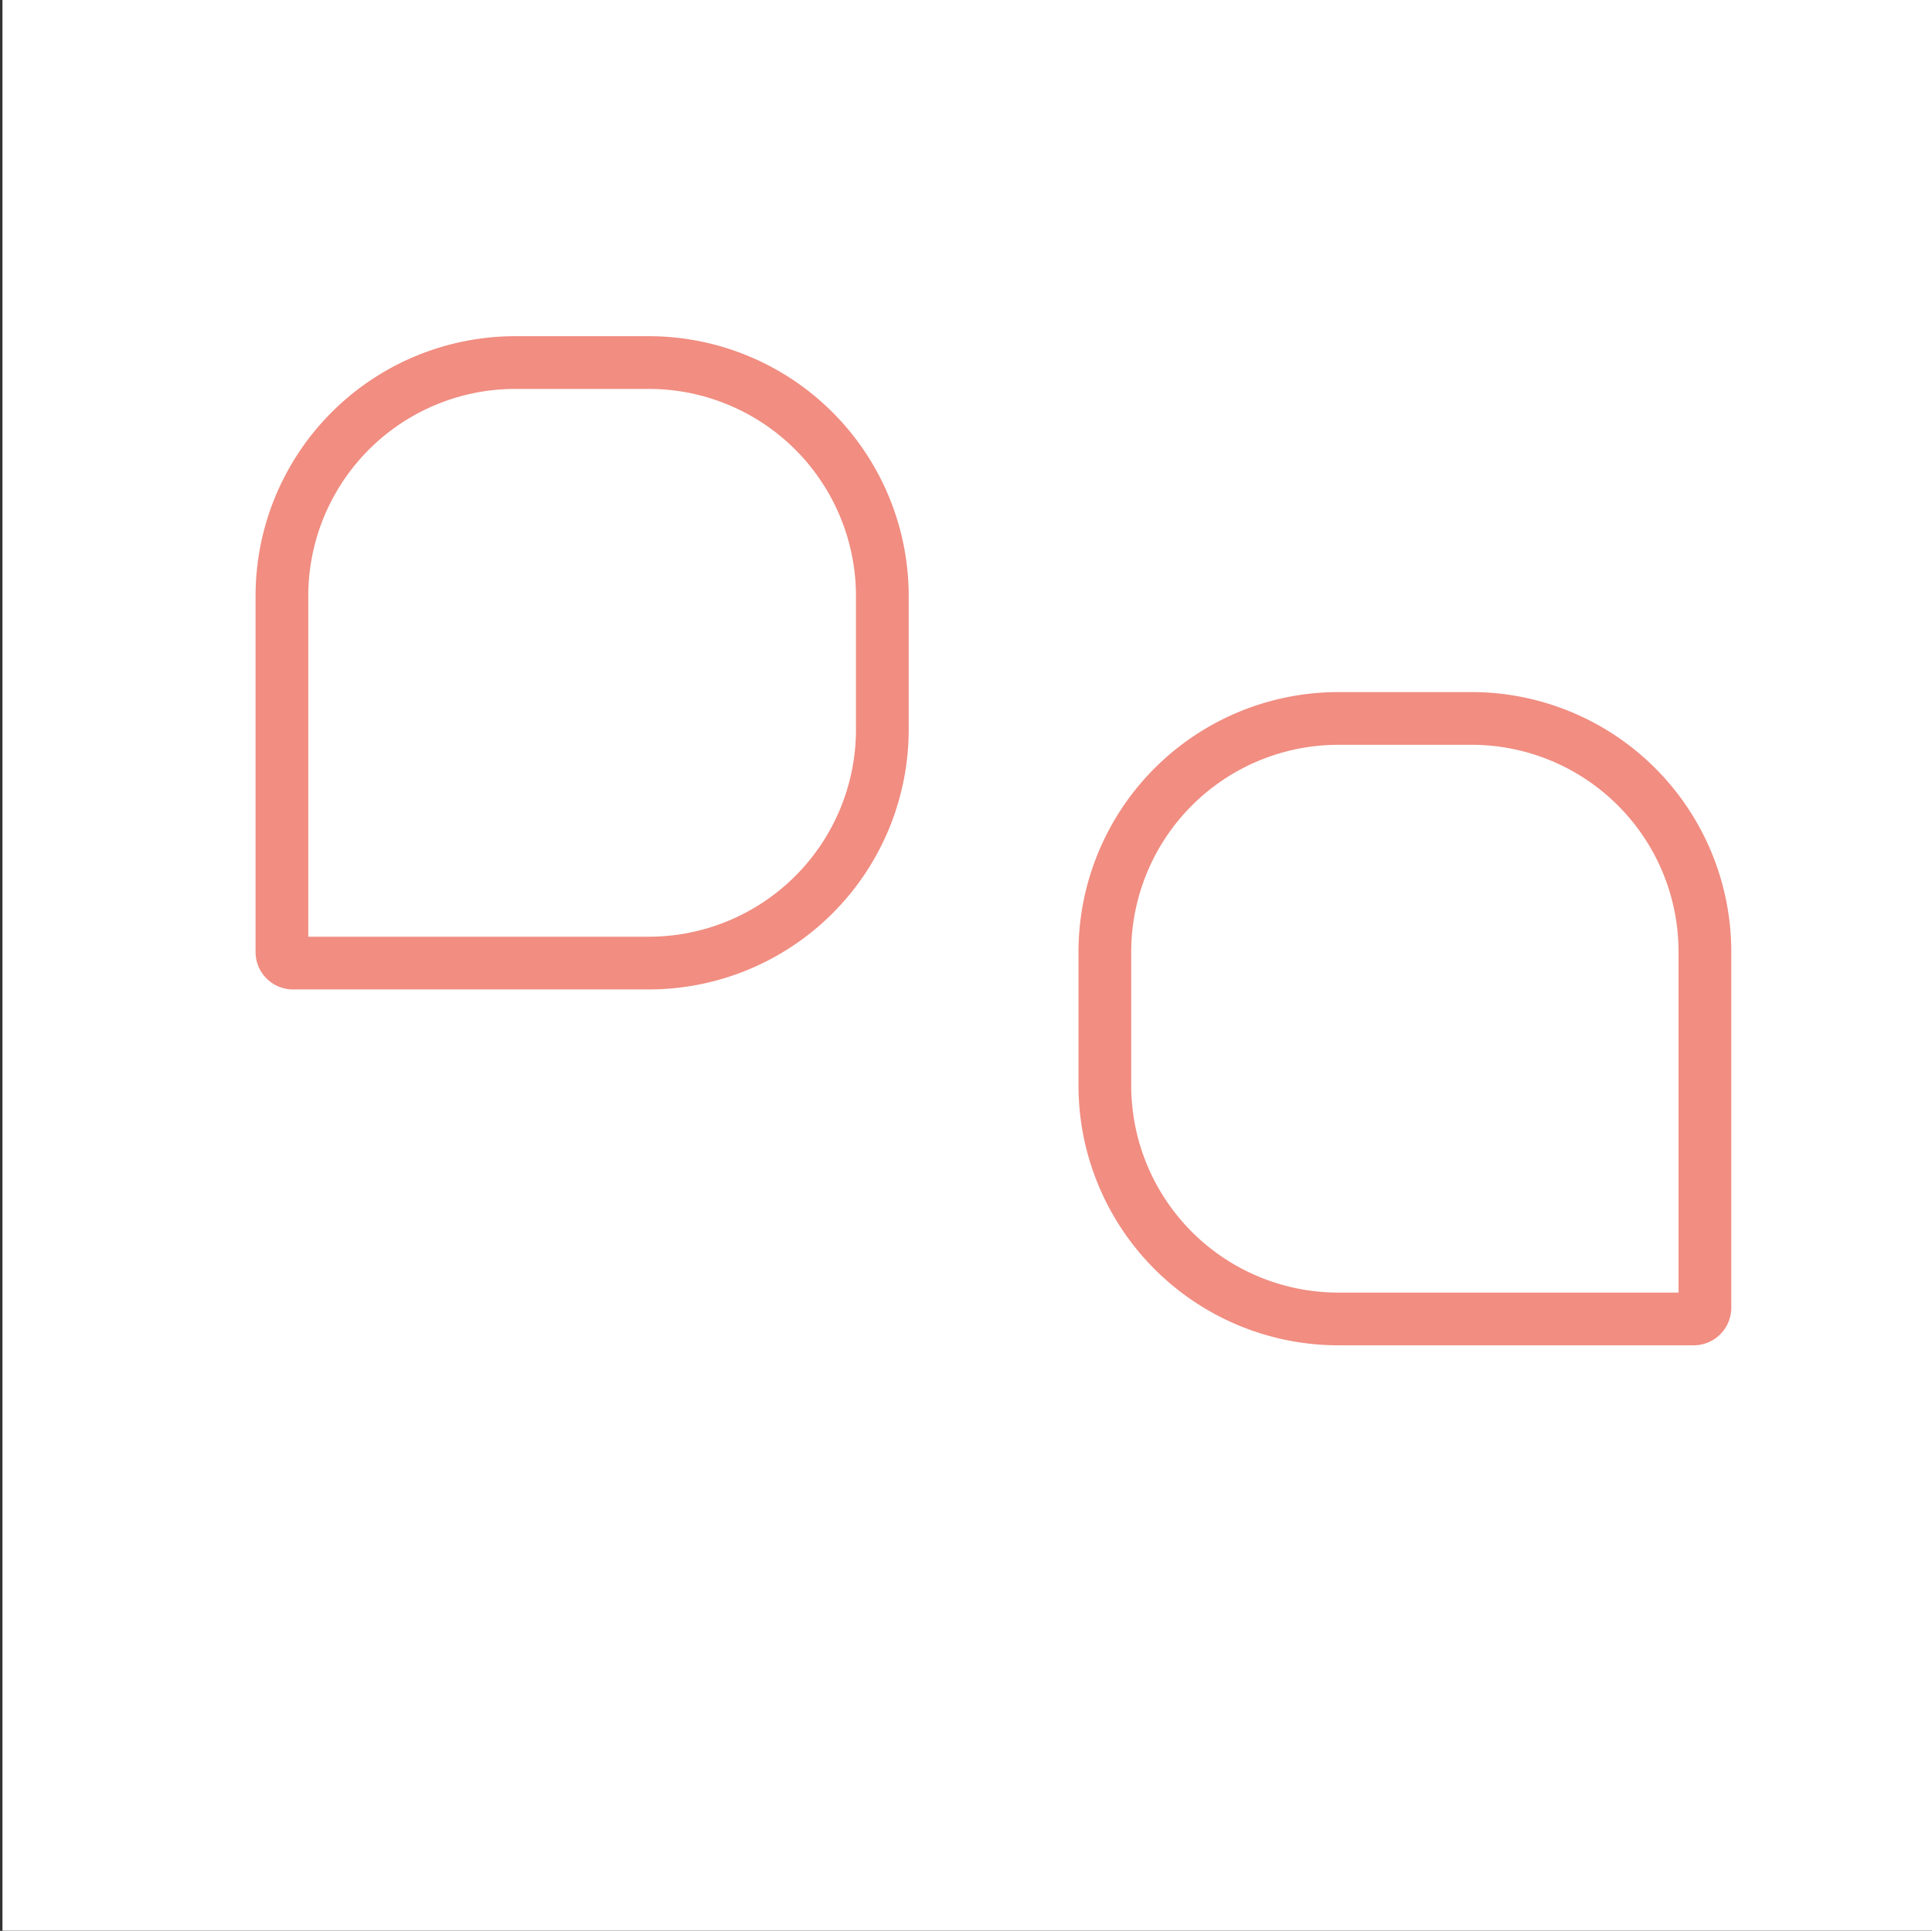 <svg id="Layer_1" data-name="Layer 1" xmlns="http://www.w3.org/2000/svg" xmlns:xlink="http://www.w3.org/1999/xlink" viewBox="0 0 109.92 109.87">
  <rect x="0" y="0" width="109.92" height="109.87" fill="#333333" stroke="none"/>
  <defs>
    <style>
      .cls-1, .cls-4 {
        fill: none;
      }

      .cls-2 {
        clip-path: url(#clip-path);
      }

      .cls-3 {
        fill: #fff;
      }

      .cls-4 {
        stroke: #f18d81;
        stroke-linejoin: round;
        stroke-width: 3px;
      }
    </style>
    <clipPath id="clip-path">
      <rect class="cls-1" x="0.14" y="-0.06" width="109.92" height="109.92"/>
    </clipPath>
  </defs>
  <title>chat</title>
  <g class="cls-2">
    <g id="Component_4_1" data-name="Component 4 1">
      <rect id="Rectangle_1477" data-name="Rectangle 1477" class="cls-3" x="0.14" y="-0.06" width="109.92" height="109.92"/>
    </g>
  </g>
  <g id="Rectangle_1482" data-name="Rectangle 1482">
    <path class="cls-1" d="M76.14,39h7.6A15.19,15.19,0,0,1,98.92,54.17V74.41a2.53,2.53,0,0,1-2.53,2.53H76.14A15.18,15.18,0,0,1,61,61.76V54.17A15.19,15.19,0,0,1,76.14,39Z"/>
    <path class="cls-4" d="M76.14,40.88h7.6A13.28,13.28,0,0,1,97,54.17V74.41a.64.64,0,0,1-.63.64H76.14A13.29,13.29,0,0,1,62.86,61.76V54.17A13.29,13.29,0,0,1,76.14,40.88Z"/>
  </g>
  <g id="Rectangle_1483" data-name="Rectangle 1483">
    <path class="cls-1" d="M29.32,18.74h7.6A15.18,15.18,0,0,1,52.1,33.92v7.59A15.19,15.19,0,0,1,36.92,56.7H15.4a1.26,1.26,0,0,1-1.26-1.27V33.92A15.18,15.18,0,0,1,29.32,18.74Z"/>
    <path class="cls-4" d="M29.32,20.63h7.6A13.29,13.29,0,0,1,50.2,33.92v7.59A13.29,13.29,0,0,1,36.92,54.8H16.67a.63.63,0,0,1-.63-.63V33.92A13.28,13.28,0,0,1,29.32,20.63Z"/>
  </g>
</svg>

